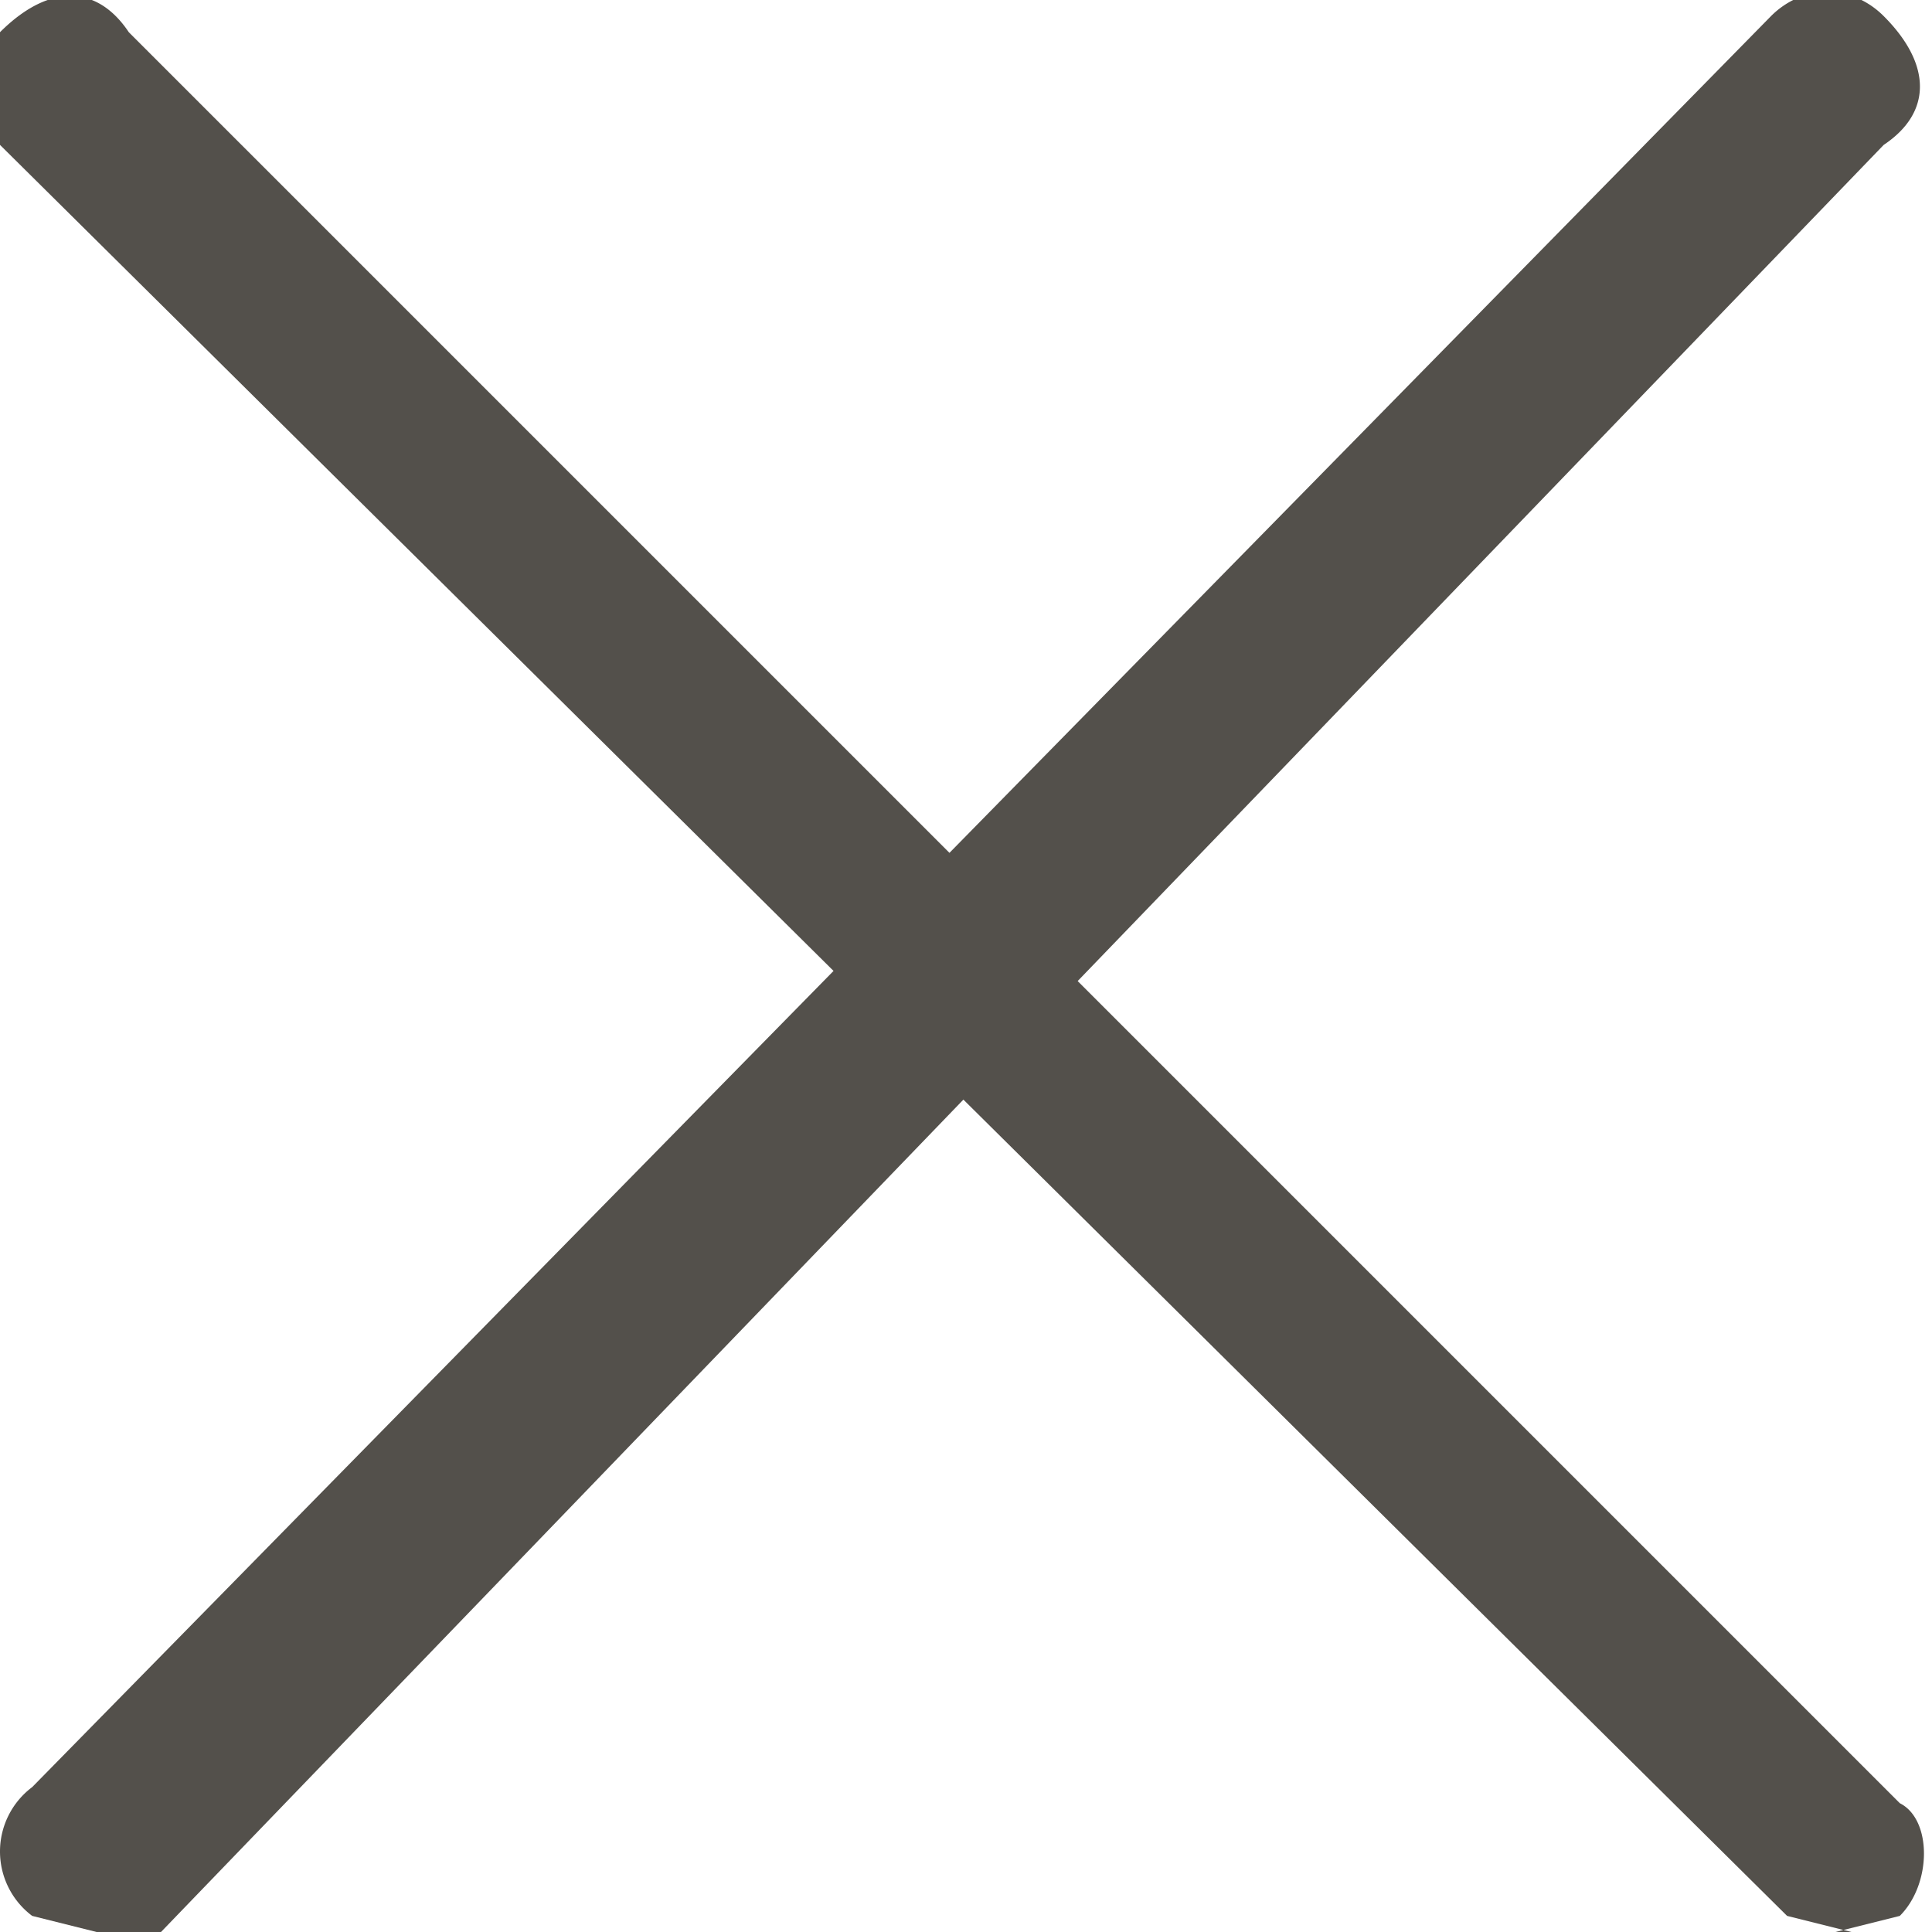 <svg width="12" height="12" fill="none" xmlns="http://www.w3.org/2000/svg"><path d="M11.5 12l-.4-.1L0 .9a.5.5 0 0 1 0-.7c.3-.3.6-.3.8 0l11 11c.2.1.2.5 0 .7l-.4.1z" fill="#53504B"/><path d="M.6 12l-.4-.1a.5.5 0 0 1 0-.8L11 .1c.2-.2.5-.2.7 0 .3.3.3.6 0 .8L1 12l-.3.1z" fill="#53504B"/></svg>